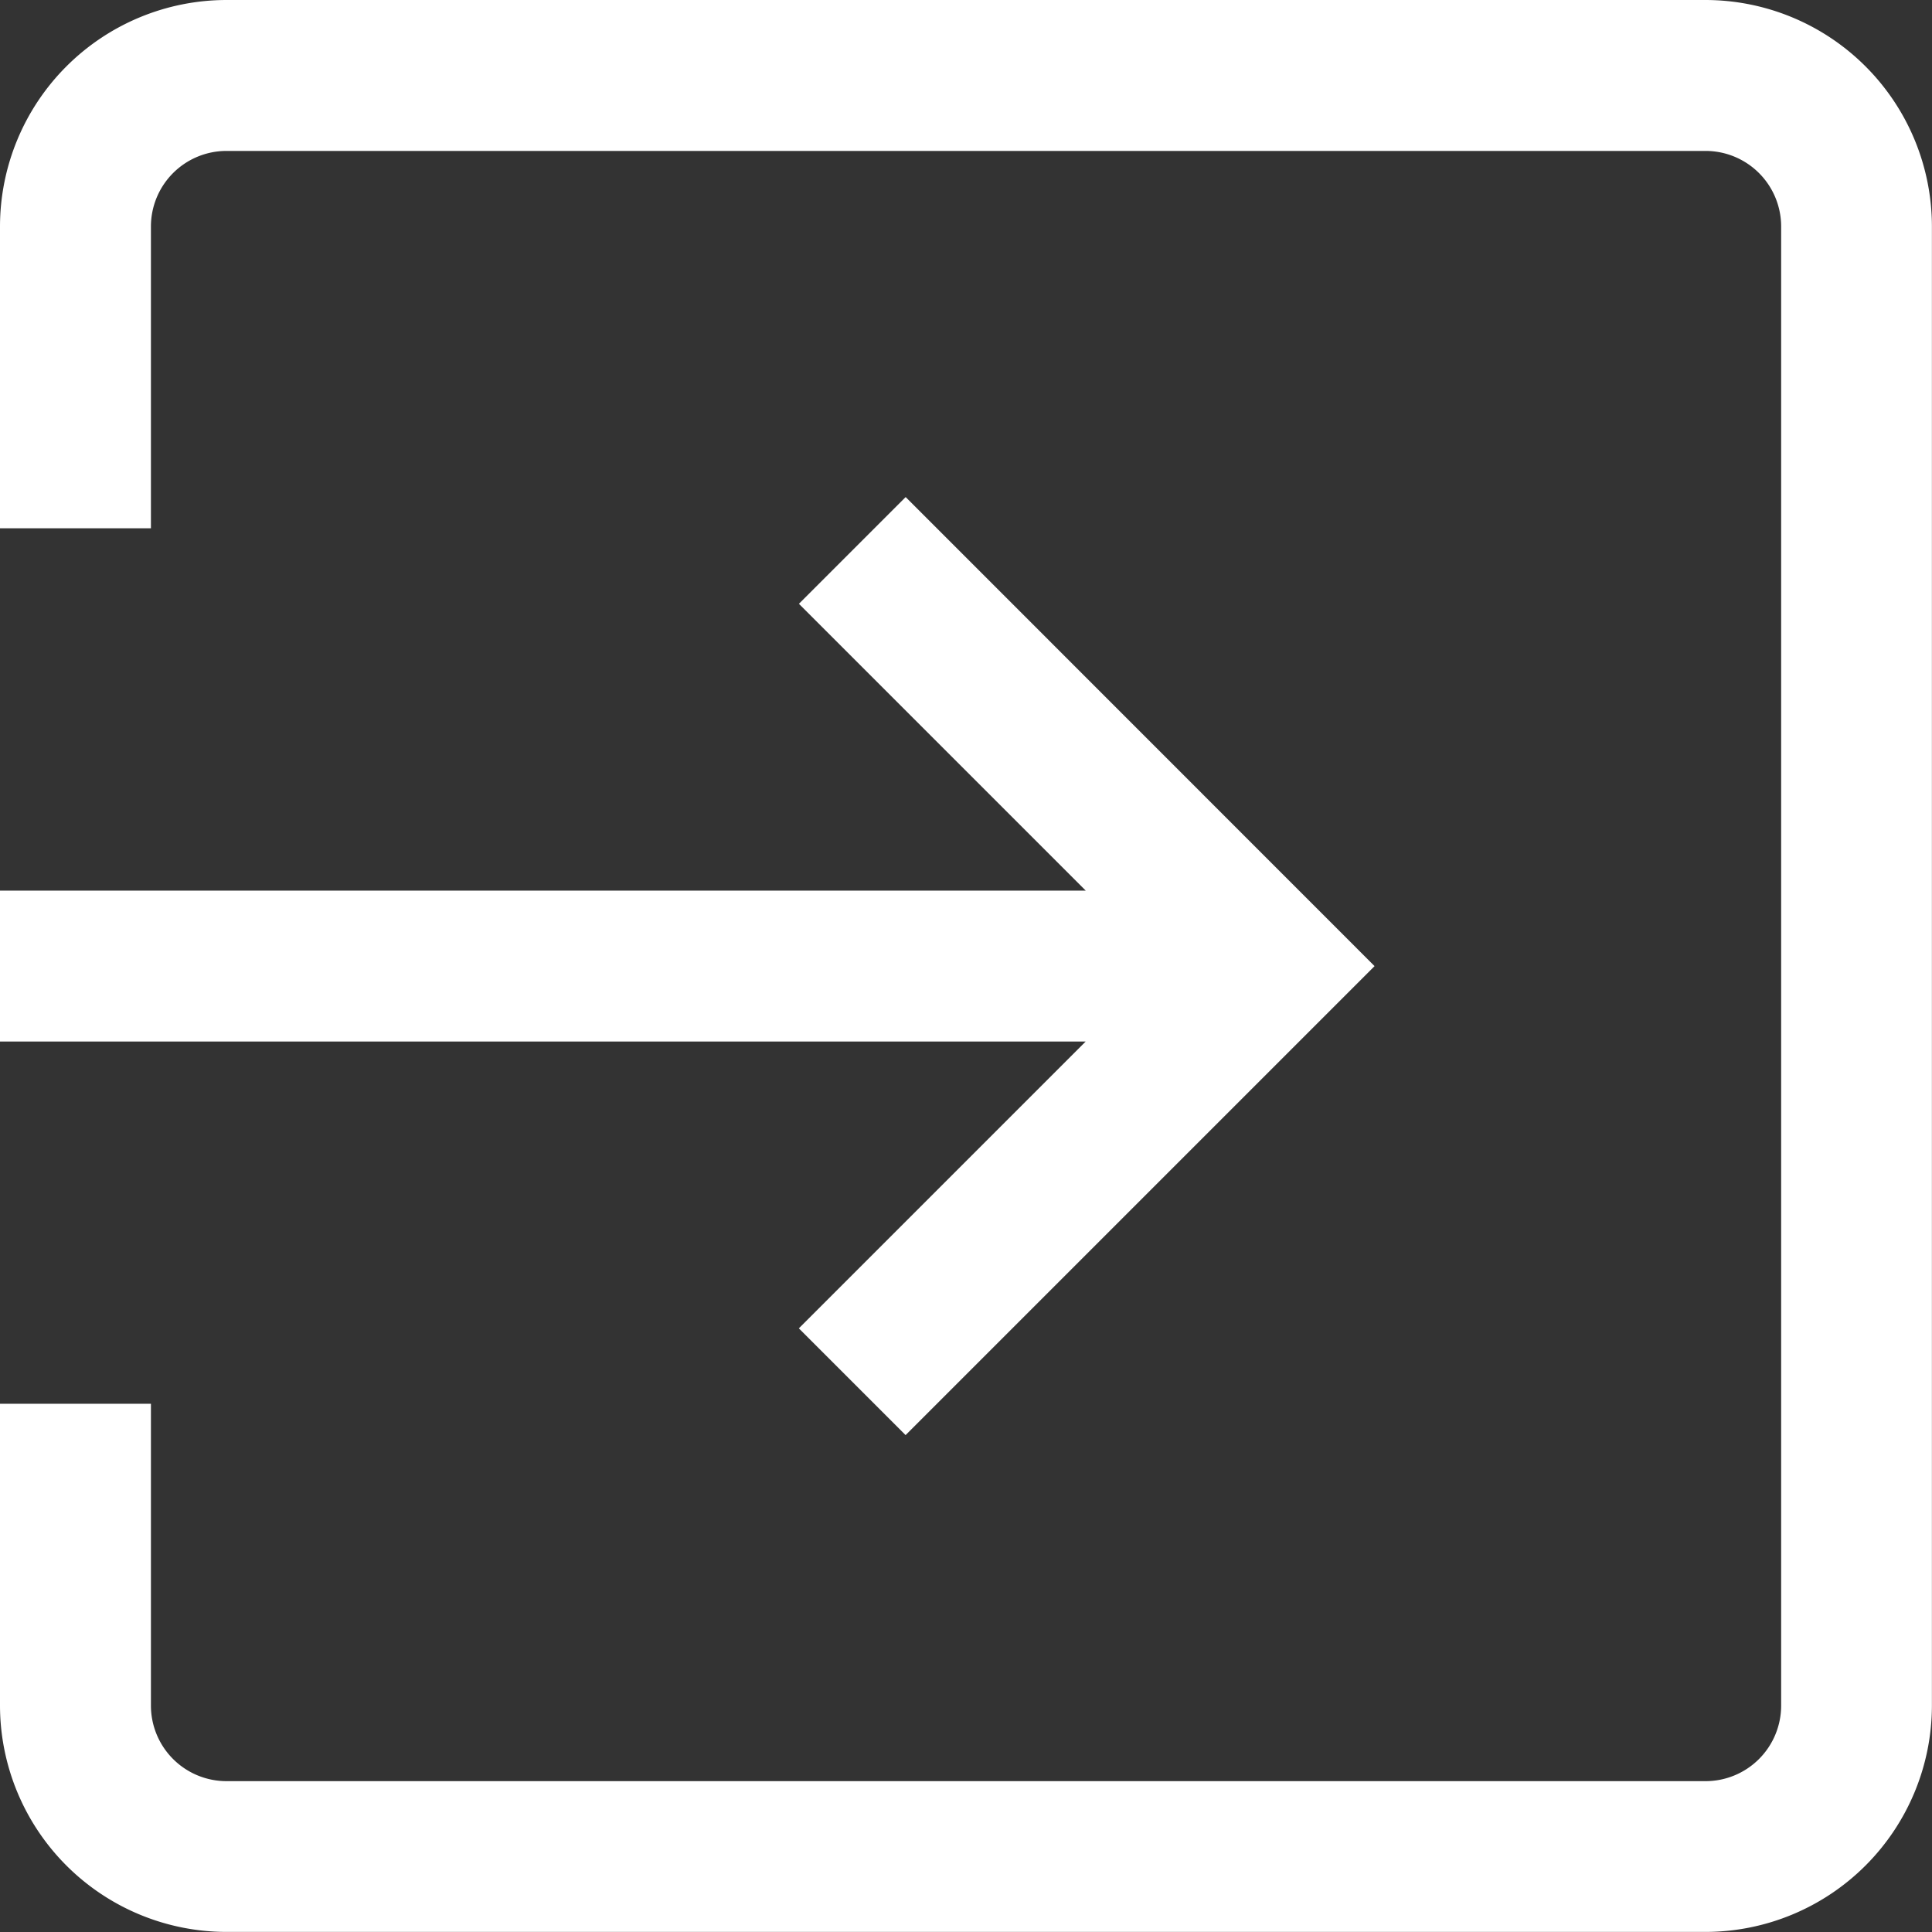 <svg id="iniciar-sesion" xmlns="http://www.w3.org/2000/svg" width="24.001" height="24.001" viewBox="0 0 24.001 24.001">
  <rect x="0" y="0" width="24.001" height="24.001" fill="#333333" stroke="none"/>
  <g id="Grupo_4" data-name="Grupo 4">
    <g id="Grupo_3" data-name="Grupo 3">
      <path id="Trazado_37" data-name="Trazado 37" d="M21.189,0H2.813A2.816,2.816,0,0,0,0,2.813v3.75H1.875V2.813a.939.939,0,0,1,.938-.938H21.189a.939.939,0,0,1,.938.938V21.189a.939.939,0,0,1-.938.938H2.813a.939.939,0,0,1-.938-.938v-3.75H0v3.75A2.816,2.816,0,0,0,2.813,24H21.189A2.816,2.816,0,0,0,24,21.189V2.813A2.816,2.816,0,0,0,21.189,0Z" fill="#fff"/>
    </g>
  </g>
  <g id="Grupo_6" data-name="Grupo 6" transform="translate(0 6.175)">
    <g id="Grupo_5" data-name="Grupo 5">
      <path id="Trazado_38" data-name="Trazado 38" d="M11.251,131.716l-1.326,1.326,3.563,3.563H0v1.875H13.487l-3.563,3.563,1.326,1.326,5.826-5.826Z" transform="translate(0 -131.716)" fill="#fff"/>
    </g>
  </g>
</svg>
